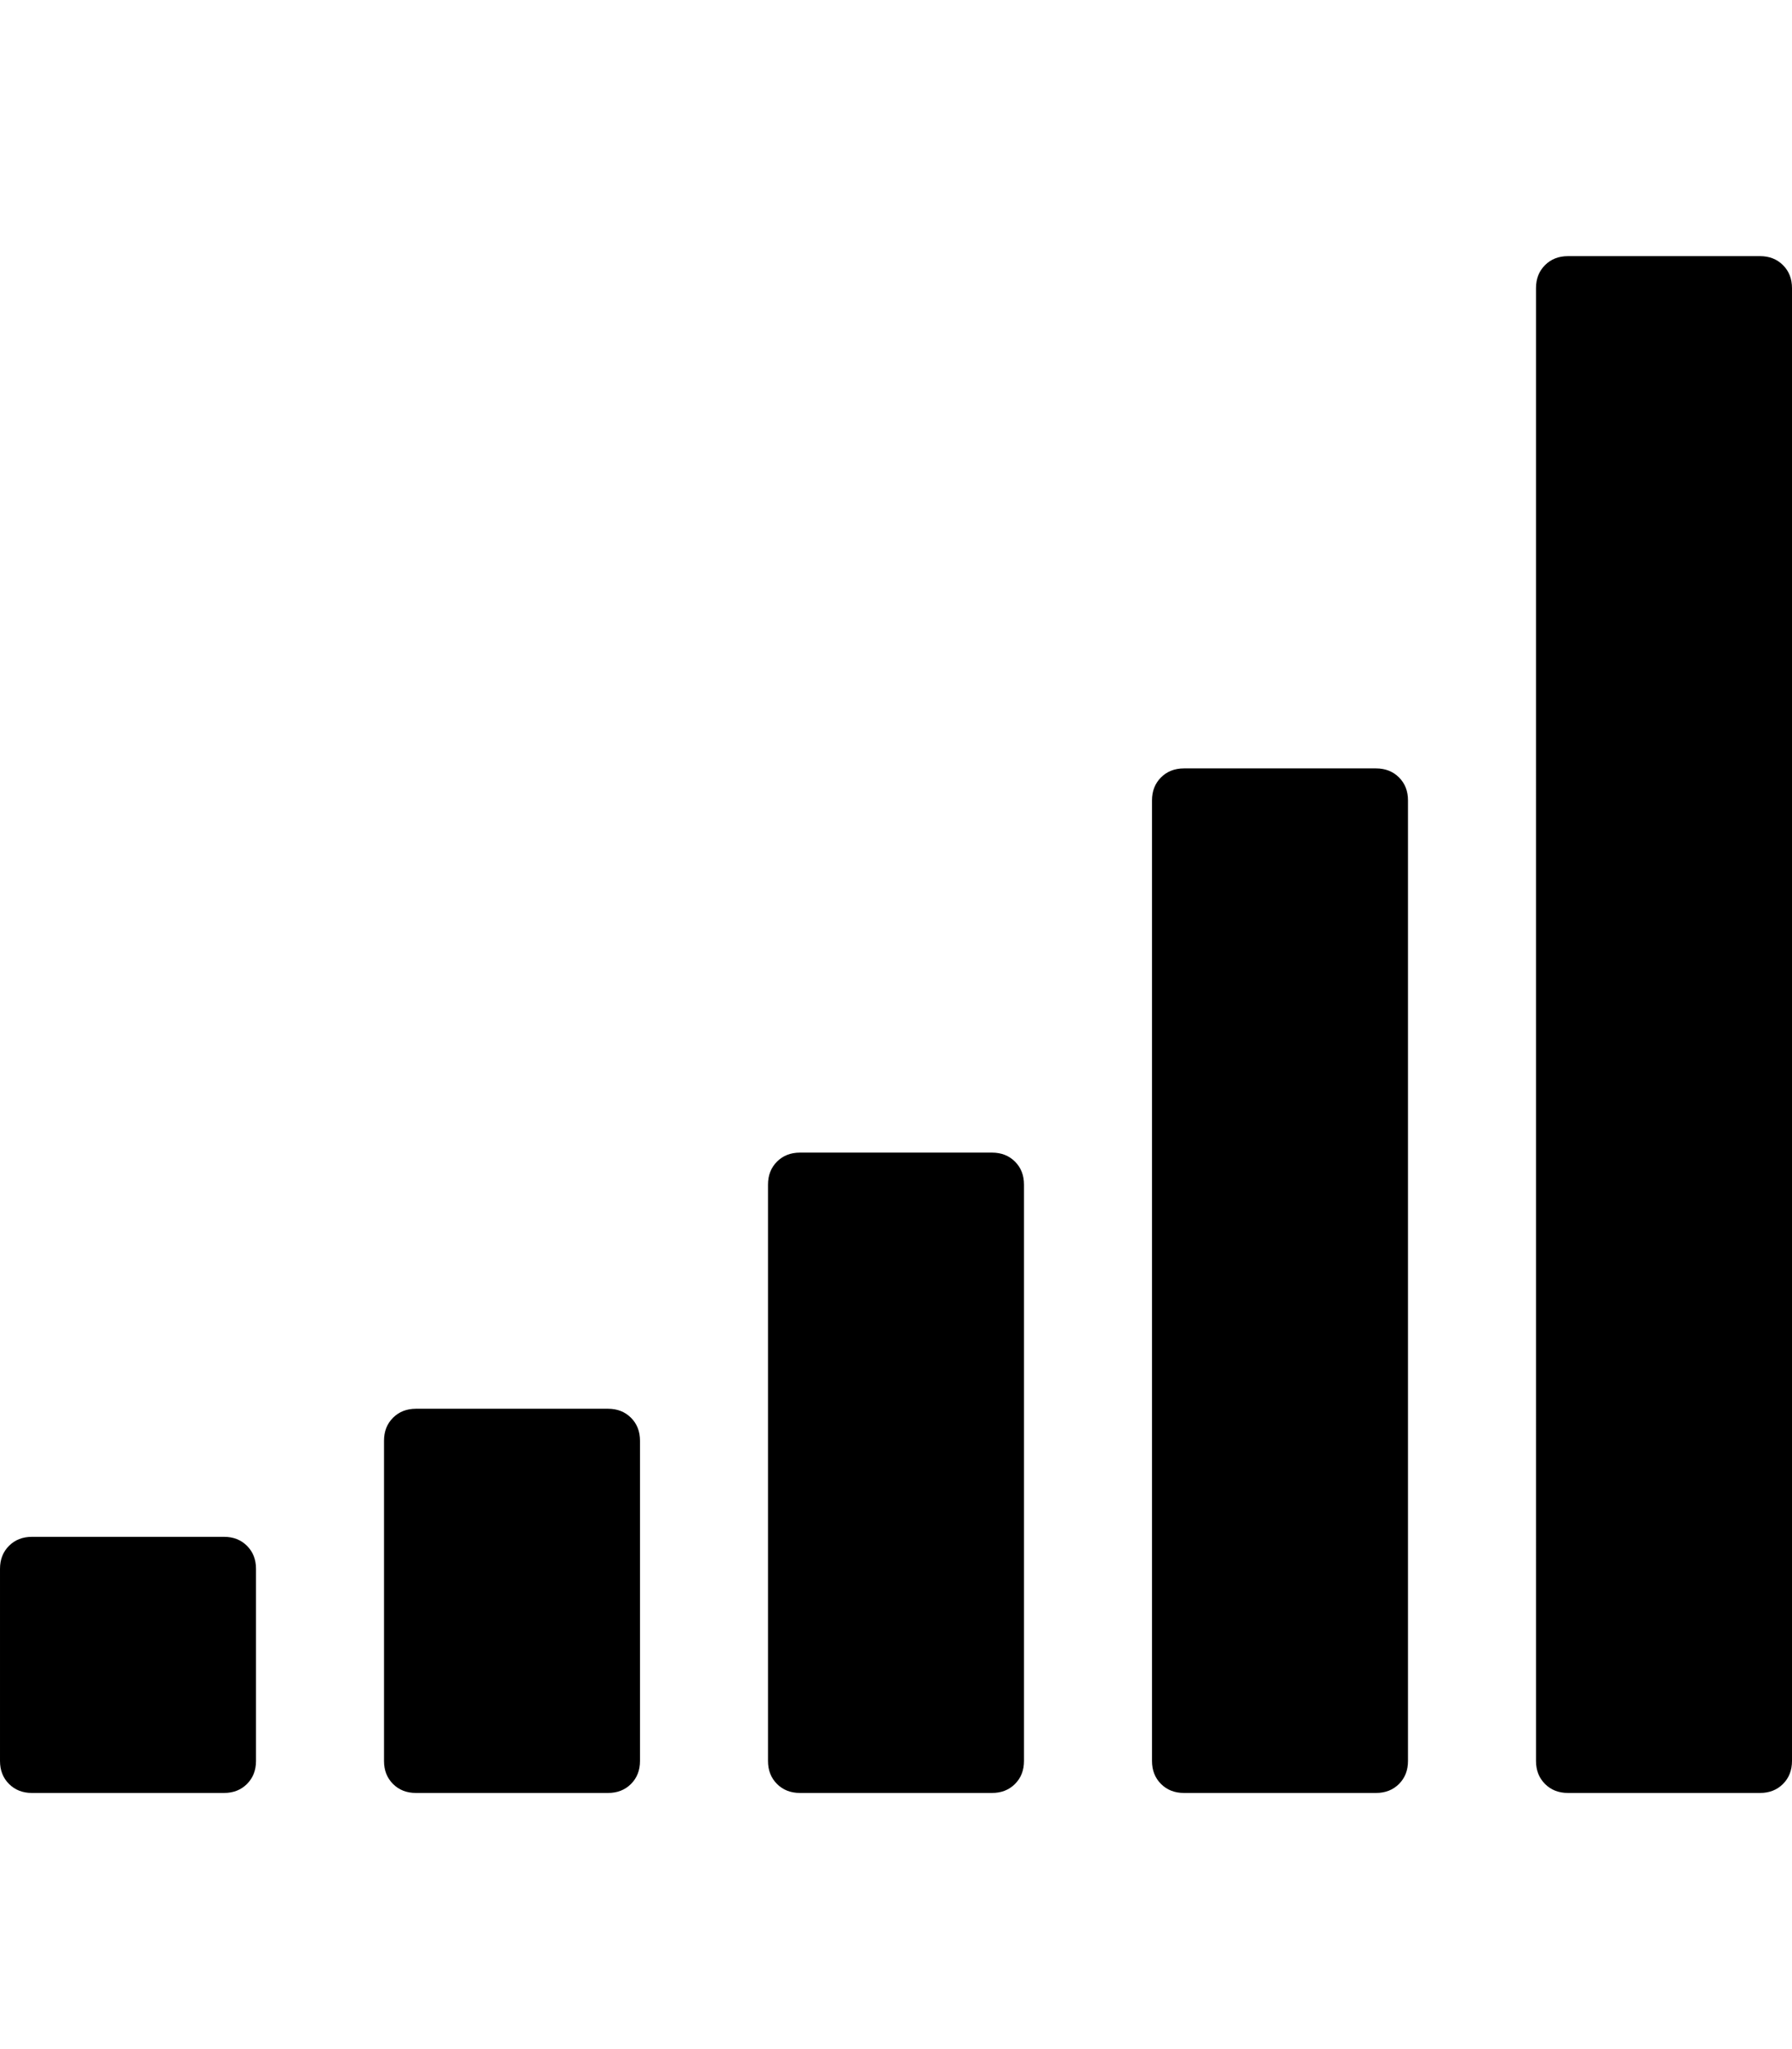 <?xml version="1.0" ?><svg contentScriptType="text/ecmascript" contentStyleType="text/css" enable-background="new 0 0 2048 2048" height="2048px" id="Layer_1" preserveAspectRatio="xMidYMid meet" version="1.1" viewBox="0.0 0 1792.0 2048" width="1792.0px" xml:space="preserve" xmlns="http://www.w3.org/2000/svg" xmlns:xlink="http://www.w3.org/1999/xlink" zoomAndPan="magnify"><path d="M256,1568v192c0,9.333-3,17-9,23s-13.667,9-23,9H32c-9.333,0-17-3-23-9s-9-13.667-9-23v-192c0-9.333,3-17,9-23  s13.667-9,23-9h192c9.333,0,17,3,23,9S256,1558.667,256,1568z M640,1440v320c0,9.333-3,17-9,23s-13.667,9-23,9H416  c-9.333,0-17-3-23-9s-9-13.667-9-23v-320c0-9.333,3-17,9-23s13.667-9,23-9h192c9.333,0,17,3,23,9S640,1430.667,640,1440z M1024,1184  v576c0,9.333-3,17-9,23s-13.667,9-23,9H800c-9.333,0-17-3-23-9s-9-13.667-9-23v-576c0-9.333,3-17,9-23s13.667-9,23-9h192  c9.333,0,17,3,23,9S1024,1174.667,1024,1184z M1408,800v960c0,9.333-3,17-9,23s-13.667,9-23,9h-192c-9.333,0-17-3-23-9  s-9-13.667-9-23V800c0-9.333,3-17,9-23s13.667-9,23-9h192c9.333,0,17,3,23,9S1408,790.667,1408,800z M1792,288v1472  c0,9.333-3,17-9,23s-13.667,9-23,9h-192c-9.333,0-17-3-23-9s-9-13.667-9-23V288c0-9.333,3-17,9-23s13.667-9,23-9h192  c9.333,0,17,3,23,9S1792,278.667,1792,288z"/></svg>